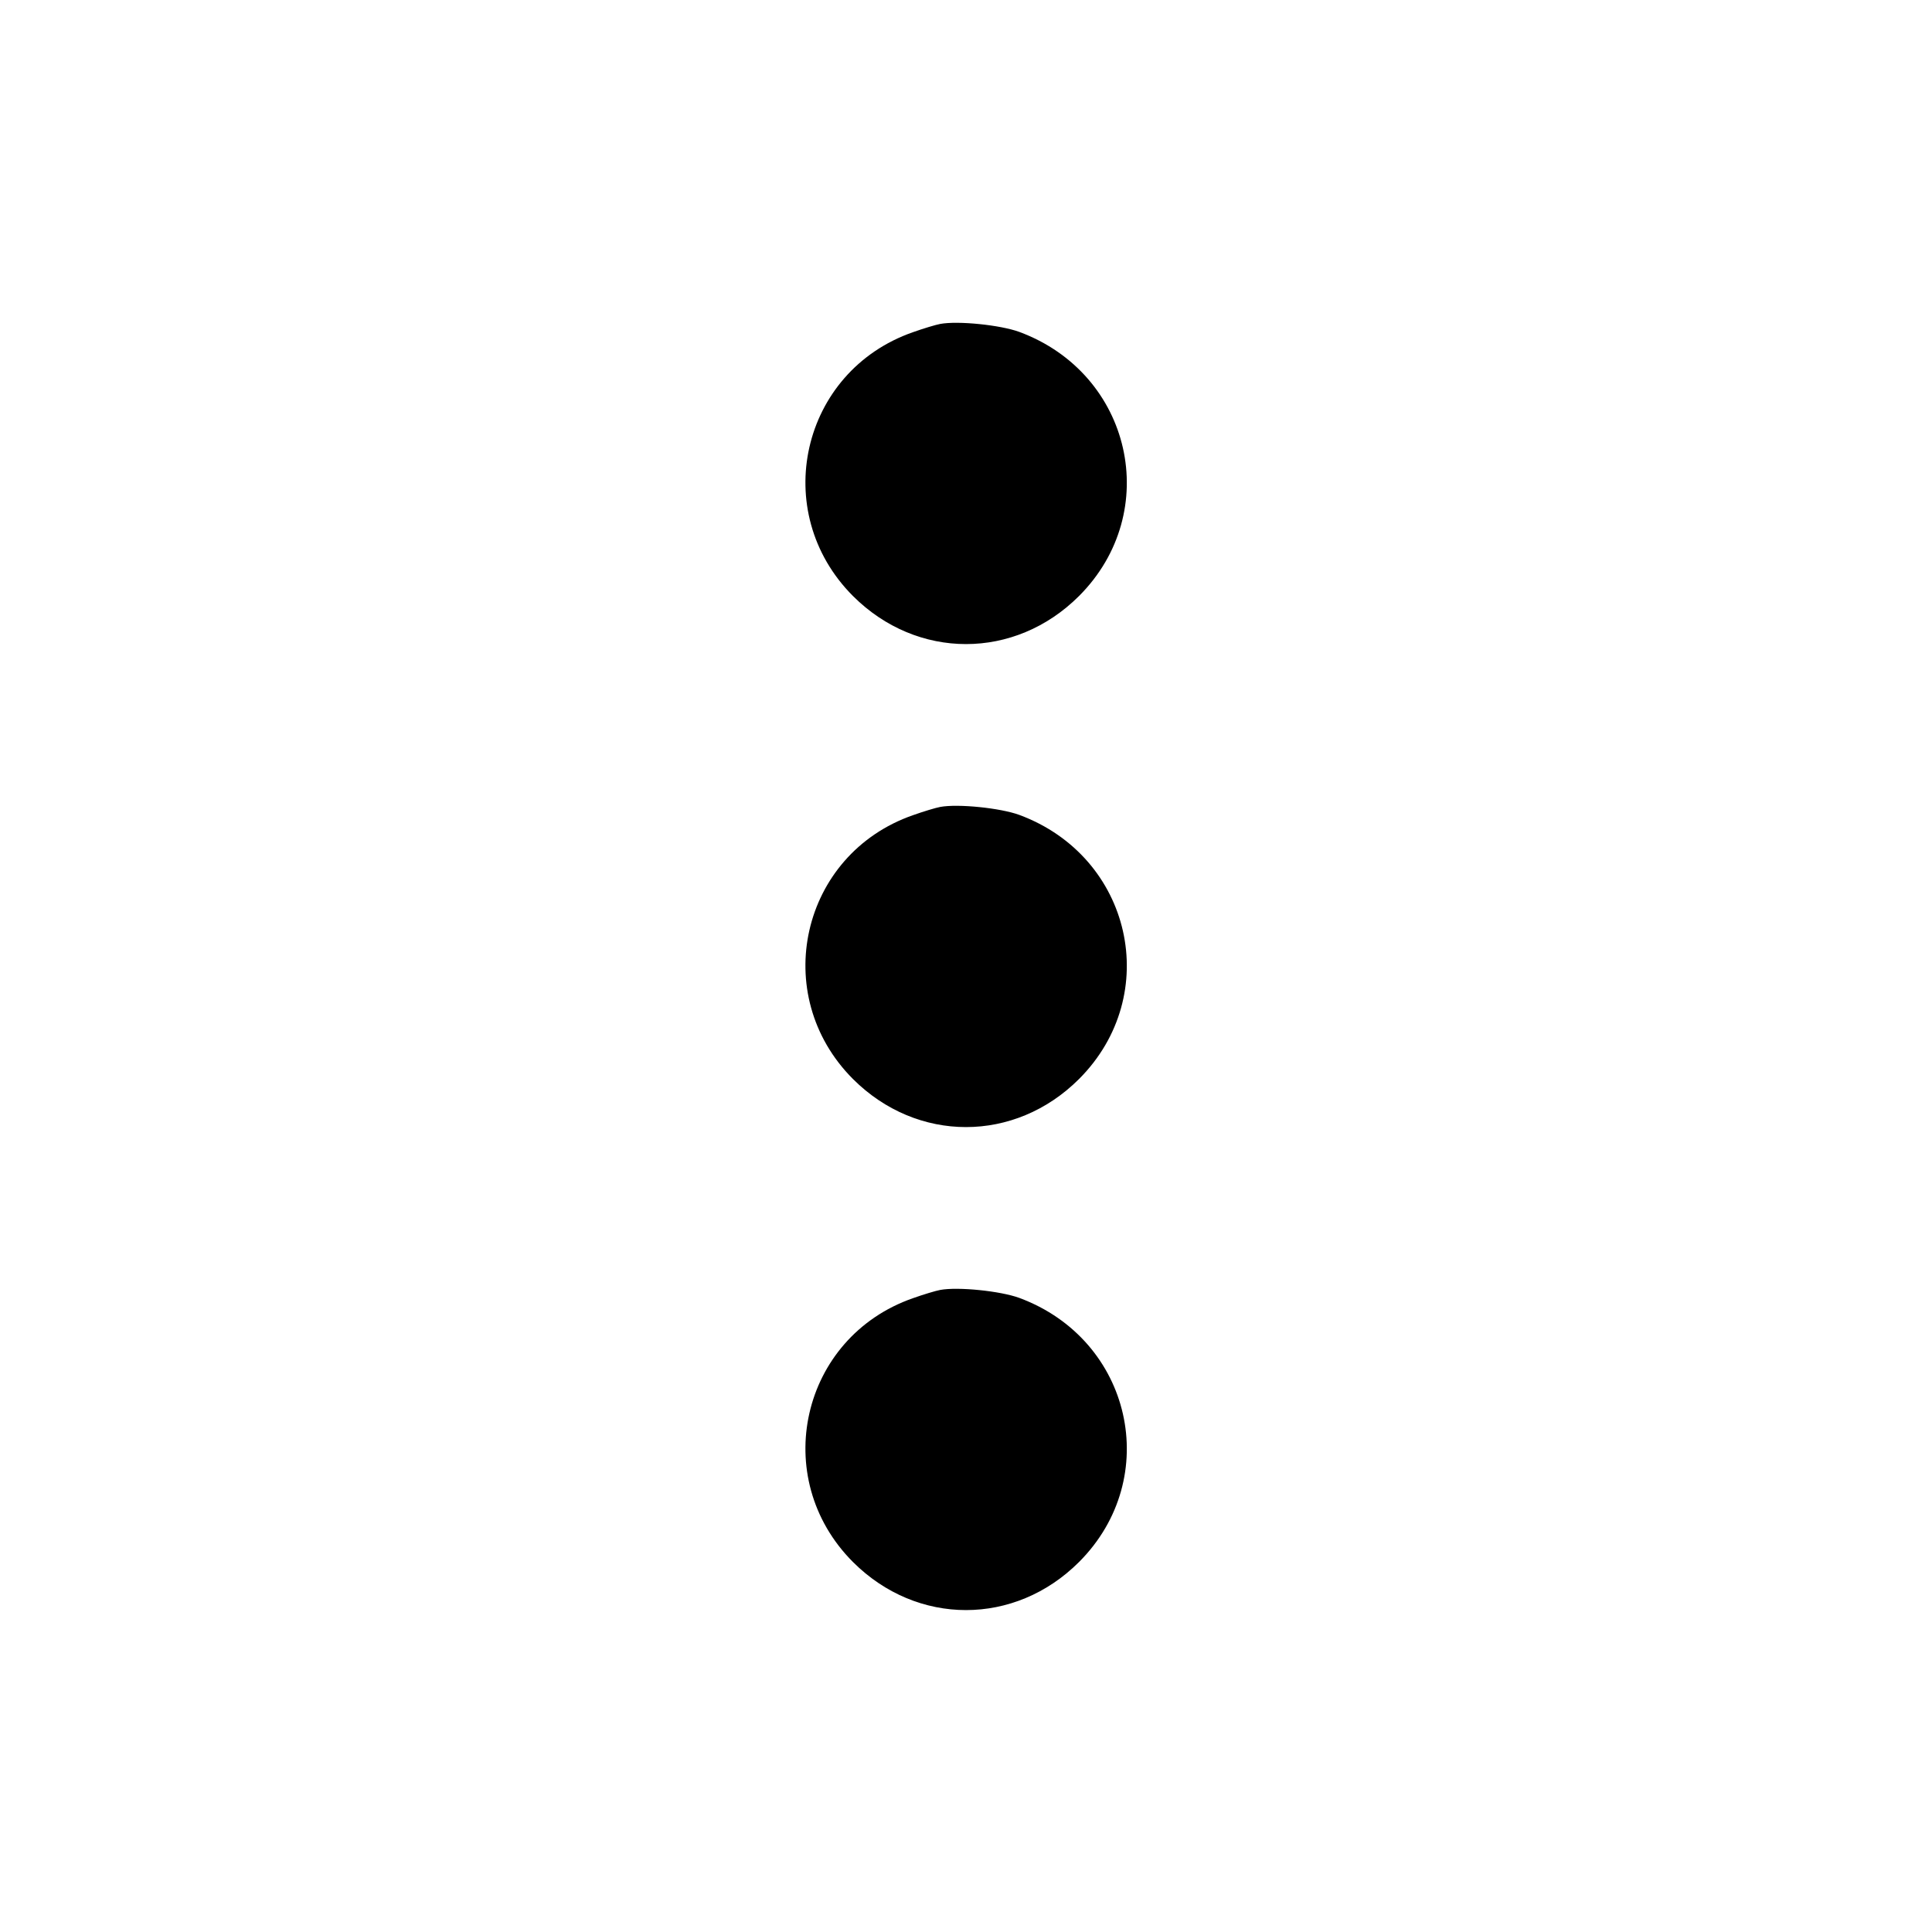 <svg viewBox="0 0 24 24" xmlns="http://www.w3.org/2000/svg"><path d="M11.680 4.024 C 11.625 4.034,11.472 4.080,11.340 4.127 C 9.948 4.613,9.552 6.359,10.596 7.404 C 11.393 8.200,12.607 8.200,13.404 7.404 C 14.449 6.358,14.061 4.641,12.662 4.123 C 12.428 4.037,11.900 3.983,11.680 4.024 M11.680 10.024 C 11.625 10.034,11.472 10.080,11.340 10.127 C 9.948 10.613,9.552 12.359,10.596 13.404 C 11.393 14.200,12.607 14.200,13.404 13.404 C 14.449 12.358,14.061 10.641,12.662 10.123 C 12.428 10.037,11.900 9.983,11.680 10.024 M11.680 16.024 C 11.625 16.034,11.472 16.080,11.340 16.127 C 9.948 16.613,9.552 18.359,10.596 19.404 C 11.393 20.200,12.607 20.200,13.404 19.404 C 14.449 18.358,14.061 16.641,12.662 16.123 C 12.428 16.037,11.900 15.983,11.680 16.024 " stroke="none" fill-rule="evenodd" fill="black"></path></svg>